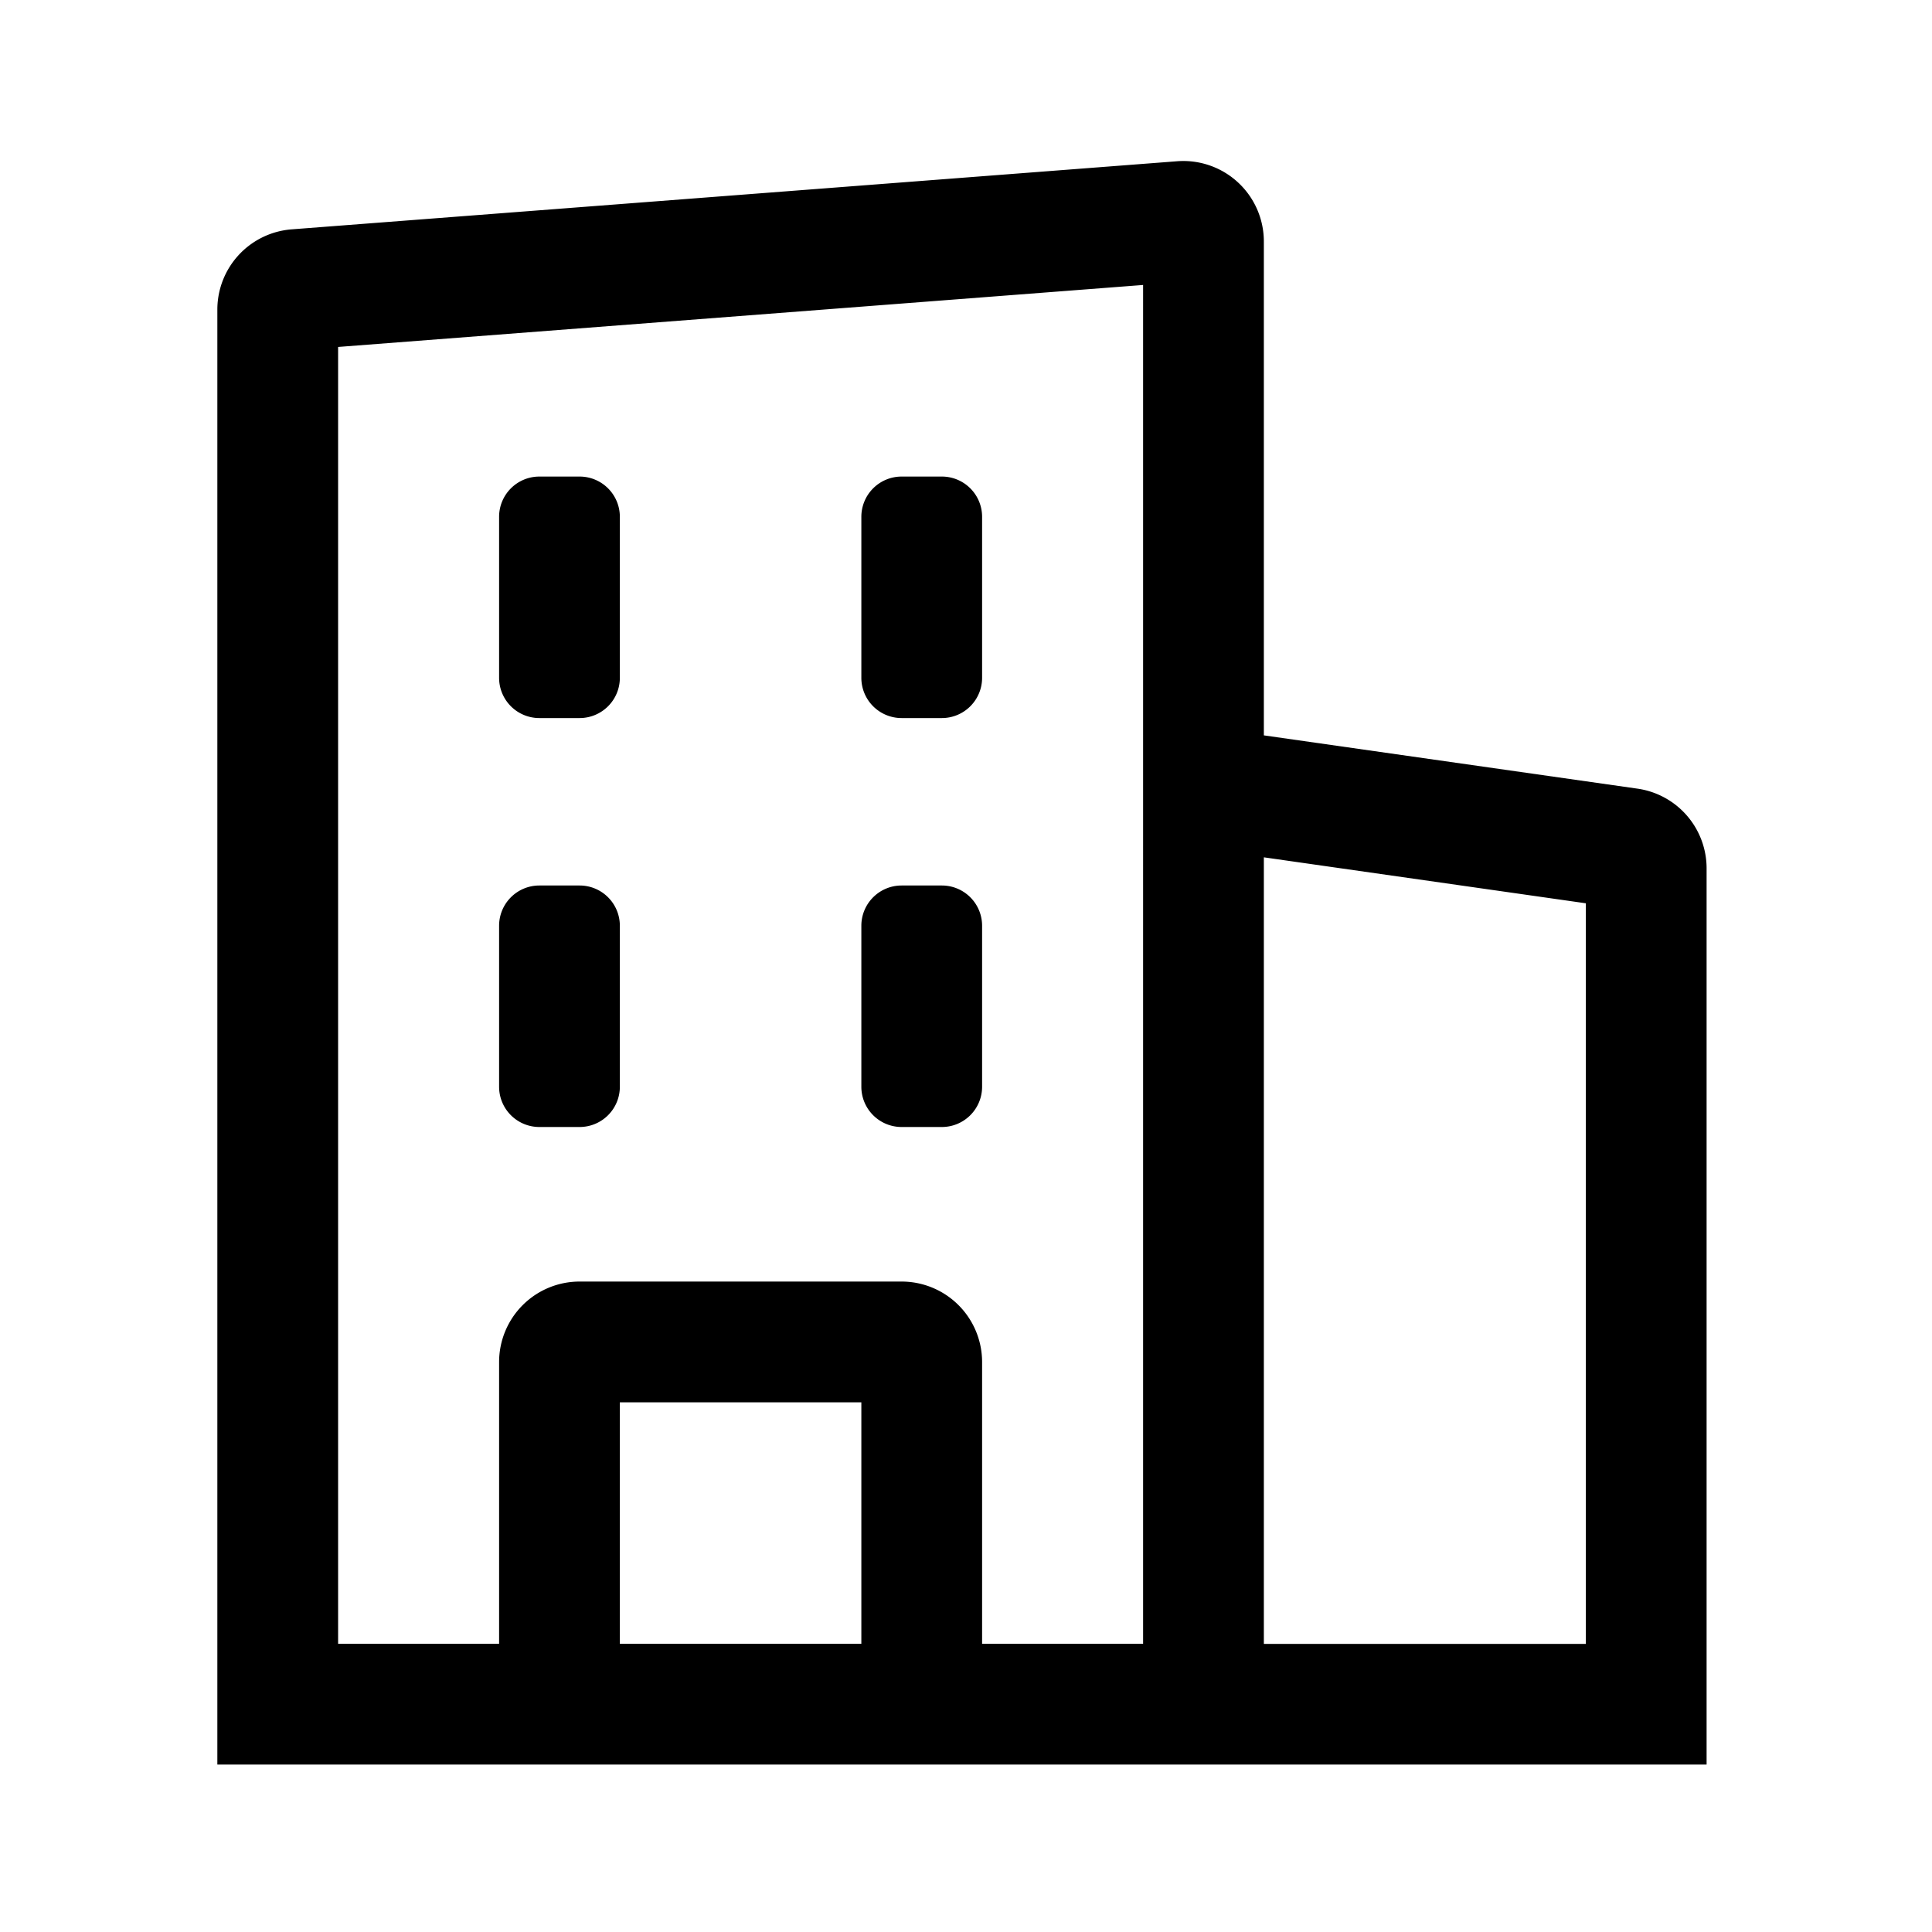 <svg width="1em" height="1em" viewBox="0 0 24 24" fill="none" xmlns="http://www.w3.org/2000/svg" class="icon"><path fill-rule="evenodd" clip-rule="evenodd" d="M4.2 4.31v16.11h2v-3.5a1 1 0 011-1h4a1 1 0 011 1v3.5h2V3.54l-10 .77zm6.5 13.11h-3v3h3v-3zm-6.5 4.5h17V10.787a1 1 0 00-.858-.99L15.7 9.135V3a1 1 0 00-1.076-.997l-11 .846a1 1 0 00-.924.997V21.92h1.5zm11.5-1.5v-9.77l4 .571v9.2h-4zM6.2 11.5a.5.5 0 01.5-.5h.5a.5.5 0 01.5.5v2a.5.5 0 01-.5.5h-.5a.5.5 0 01-.5-.5v-2zm.5-5.58a.5.5 0 00-.5.5v2a.5.5 0 00.5.5h.5a.5.5 0 00.5-.5v-2a.5.5 0 00-.5-.5h-.5zm4 5.58a.5.5 0 01.5-.5h.5a.5.5 0 01.5.5v2a.5.5 0 01-.5.5h-.5a.5.5 0 01-.5-.5v-2zm.5-5.58a.5.5 0 00-.5.5v2a.5.5 0 00.5.5h.5a.5.5 0 00.5-.5v-2a.5.5 0 00-.5-.5h-.5z" fill="currentColor"></path></svg>
